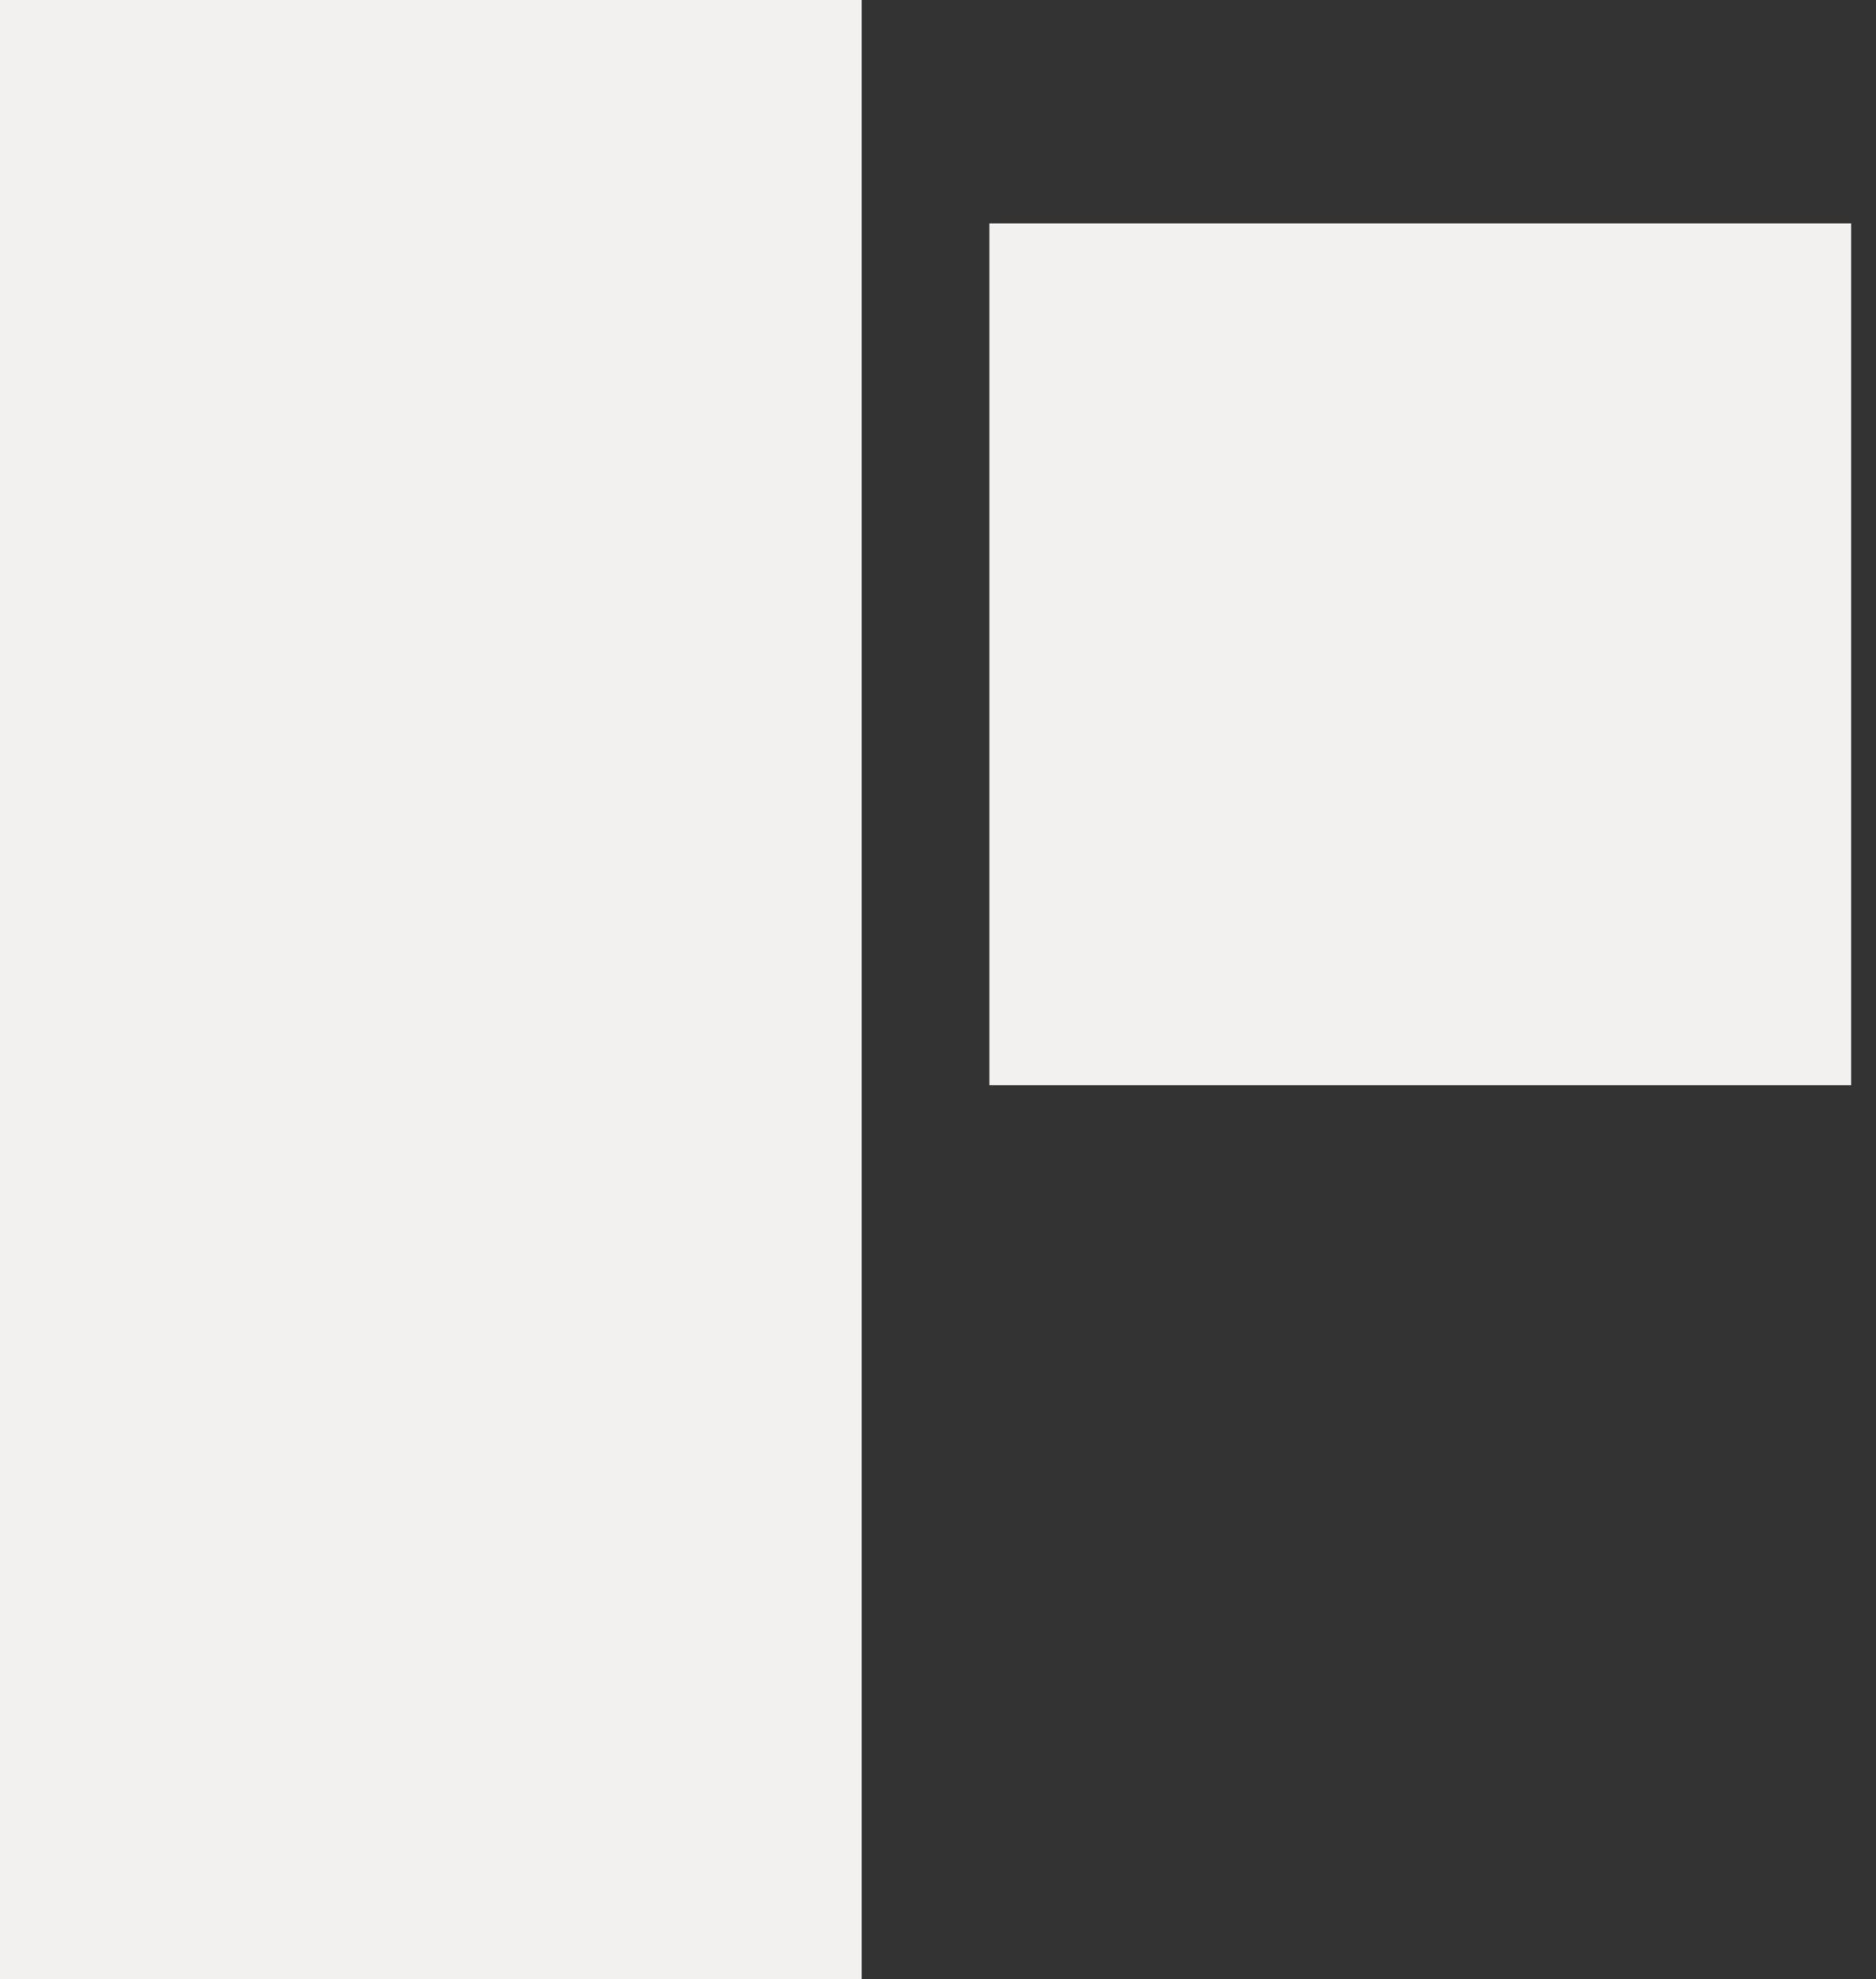 <svg width="73" height="77" viewBox="0 0 73 77" fill="none" xmlns="http://www.w3.org/2000/svg">
<rect x="0" y="0" width="73" height="77" fill="#333333" stroke="none"/>
<rect width="33.532" height="77" fill="#f3f1ef"/>
<rect x="38.5" y="8.694" width="33.532" height="33.532" fill="#f3f1ef"/>
</svg>

